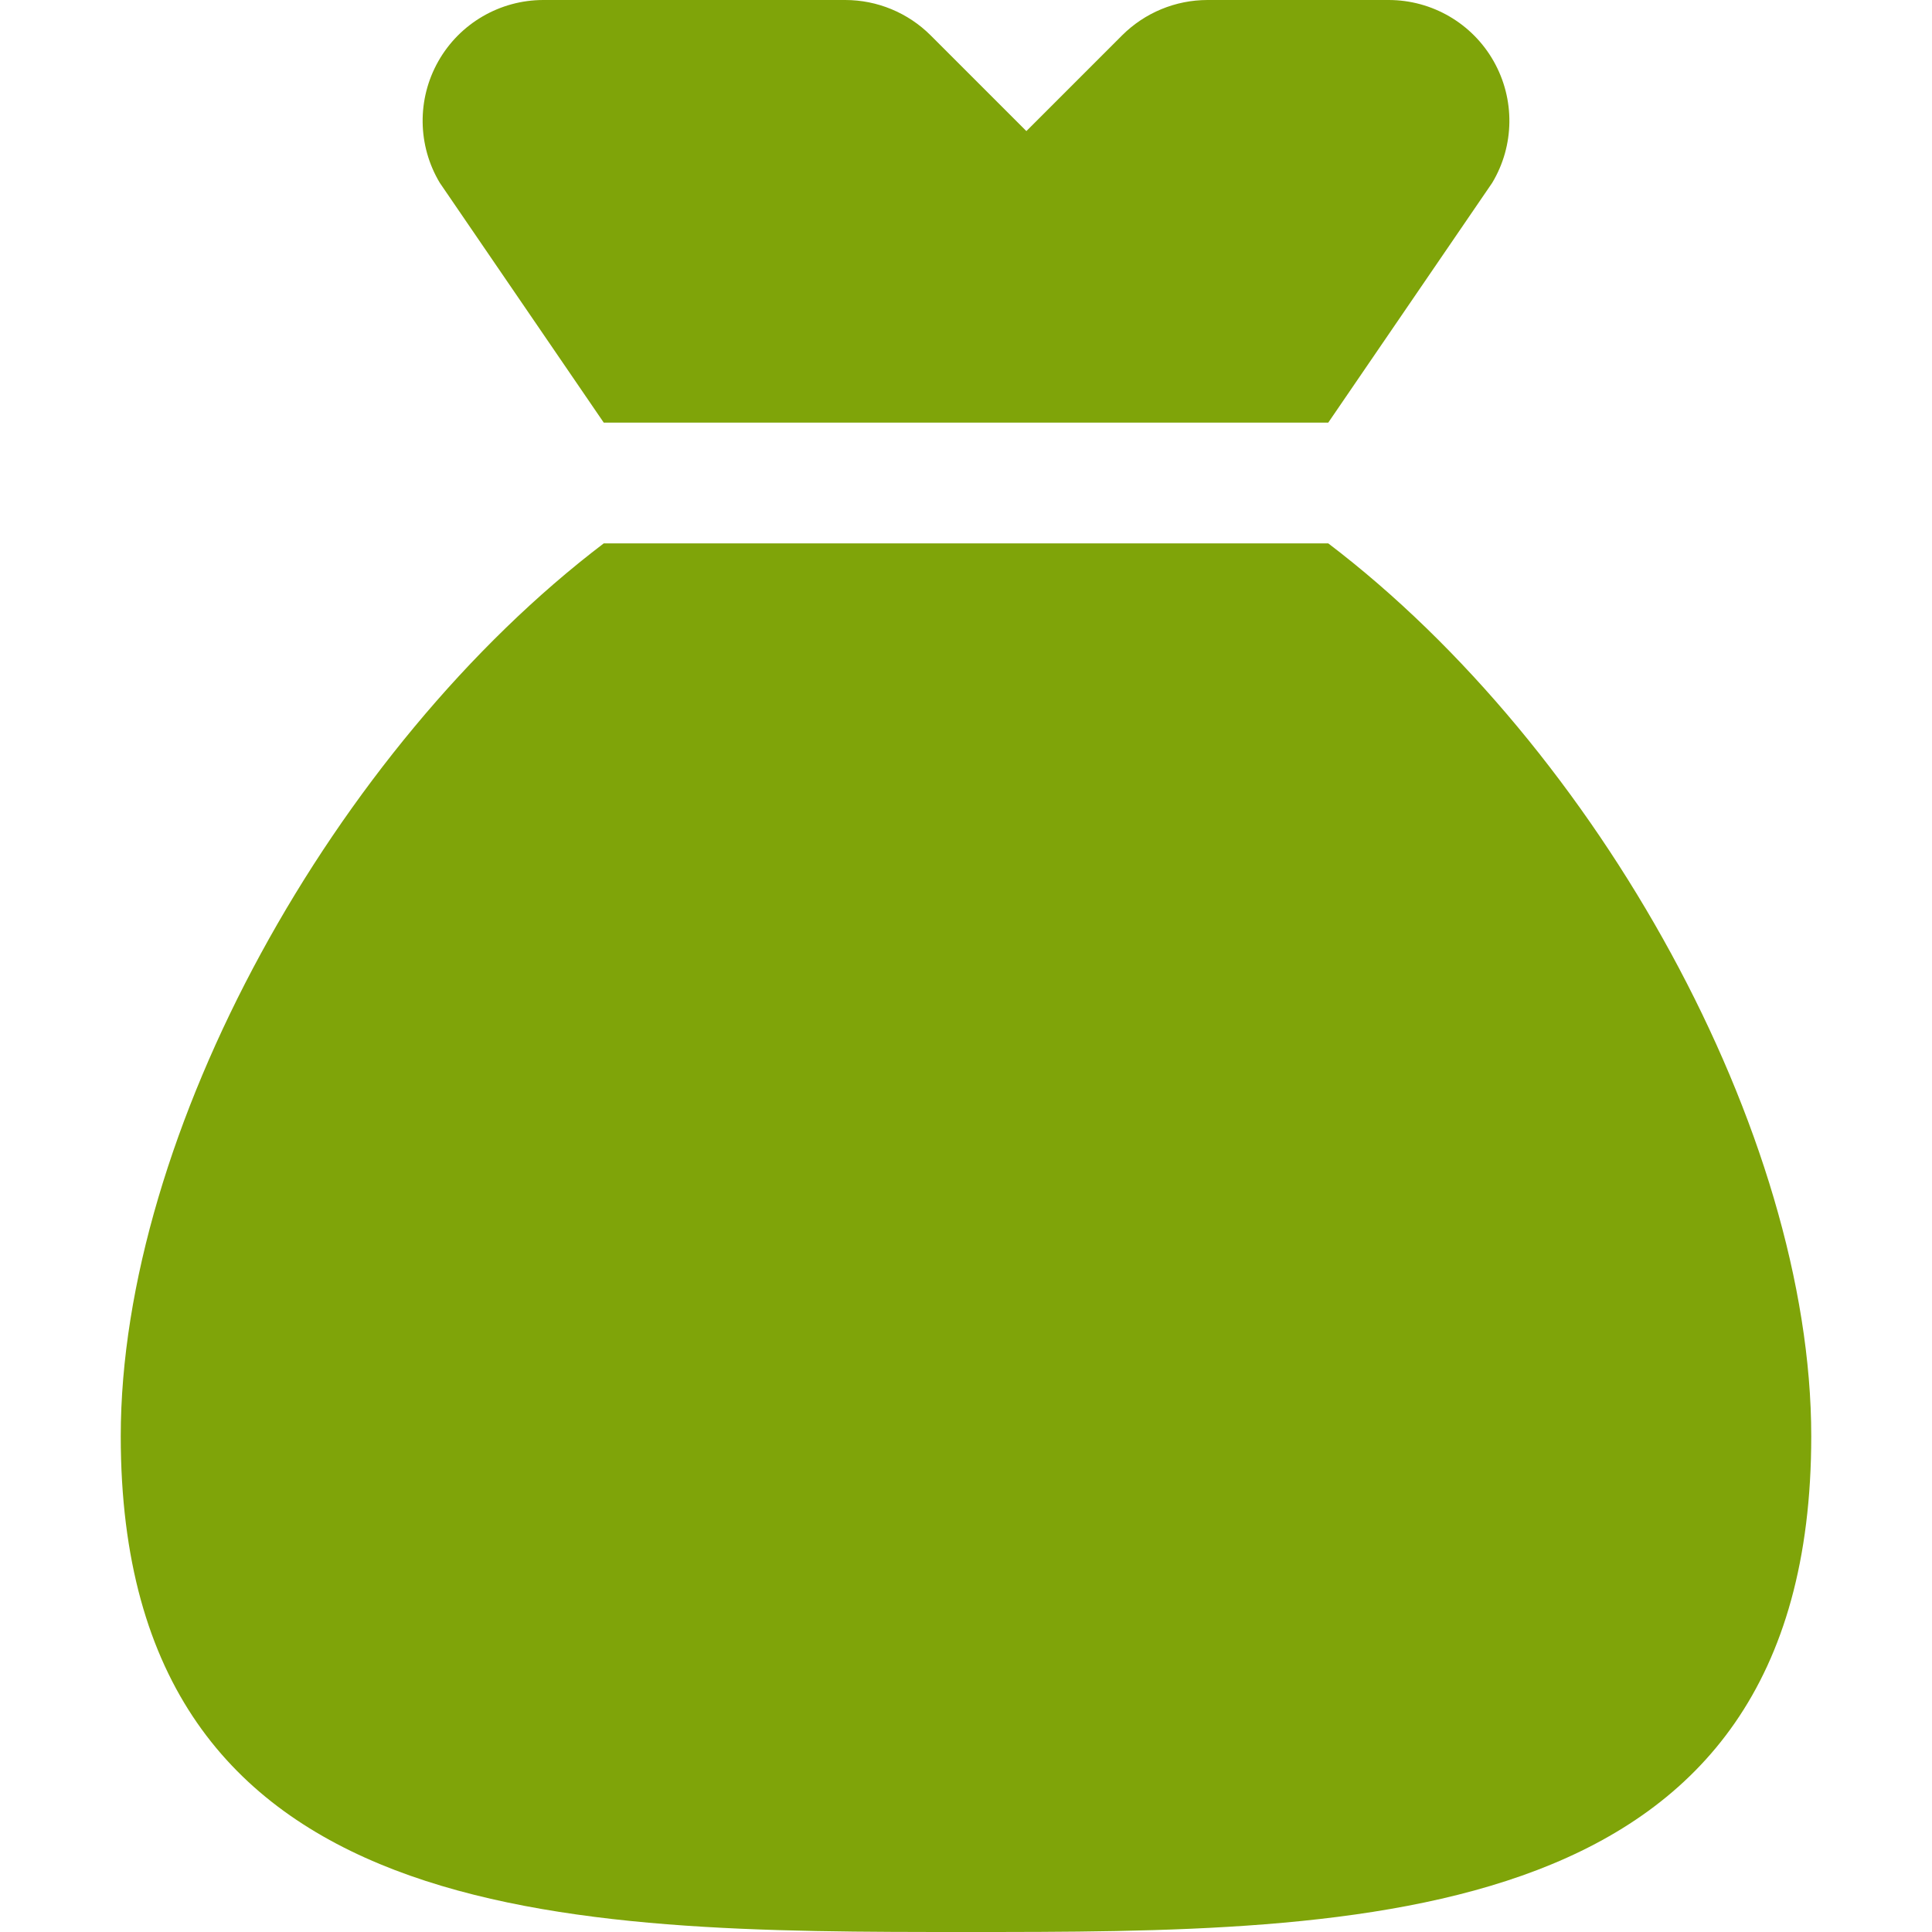 <svg width="40" height="40" viewBox="0 0 40 40" fill="none" xmlns="http://www.w3.org/2000/svg">
<path d="M12.5 8.75H27.5L30.894 3.786C31.358 3.014 31.369 2.052 30.925 1.268C30.482 0.485 29.651 0 28.75 0H25C24.337 0 23.701 0.264 23.232 0.732L21.25 2.714L19.268 0.732C18.799 0.264 18.163 0 17.5 0H11.25C10.349 0 9.518 0.485 9.075 1.268C8.631 2.052 8.643 3.014 9.106 3.786L12.5 8.75Z" fill="#7FA409"/>
<path d="M27.5 11.25H12.5C6.91 15.499 2.5 23.471 2.5 29.736C2.5 40 11.797 40 20 40C28.203 40 37.5 40 37.5 29.736C37.5 23.471 33.09 15.499 27.5 11.25Z" fill="#7FA409"/>
</svg>
